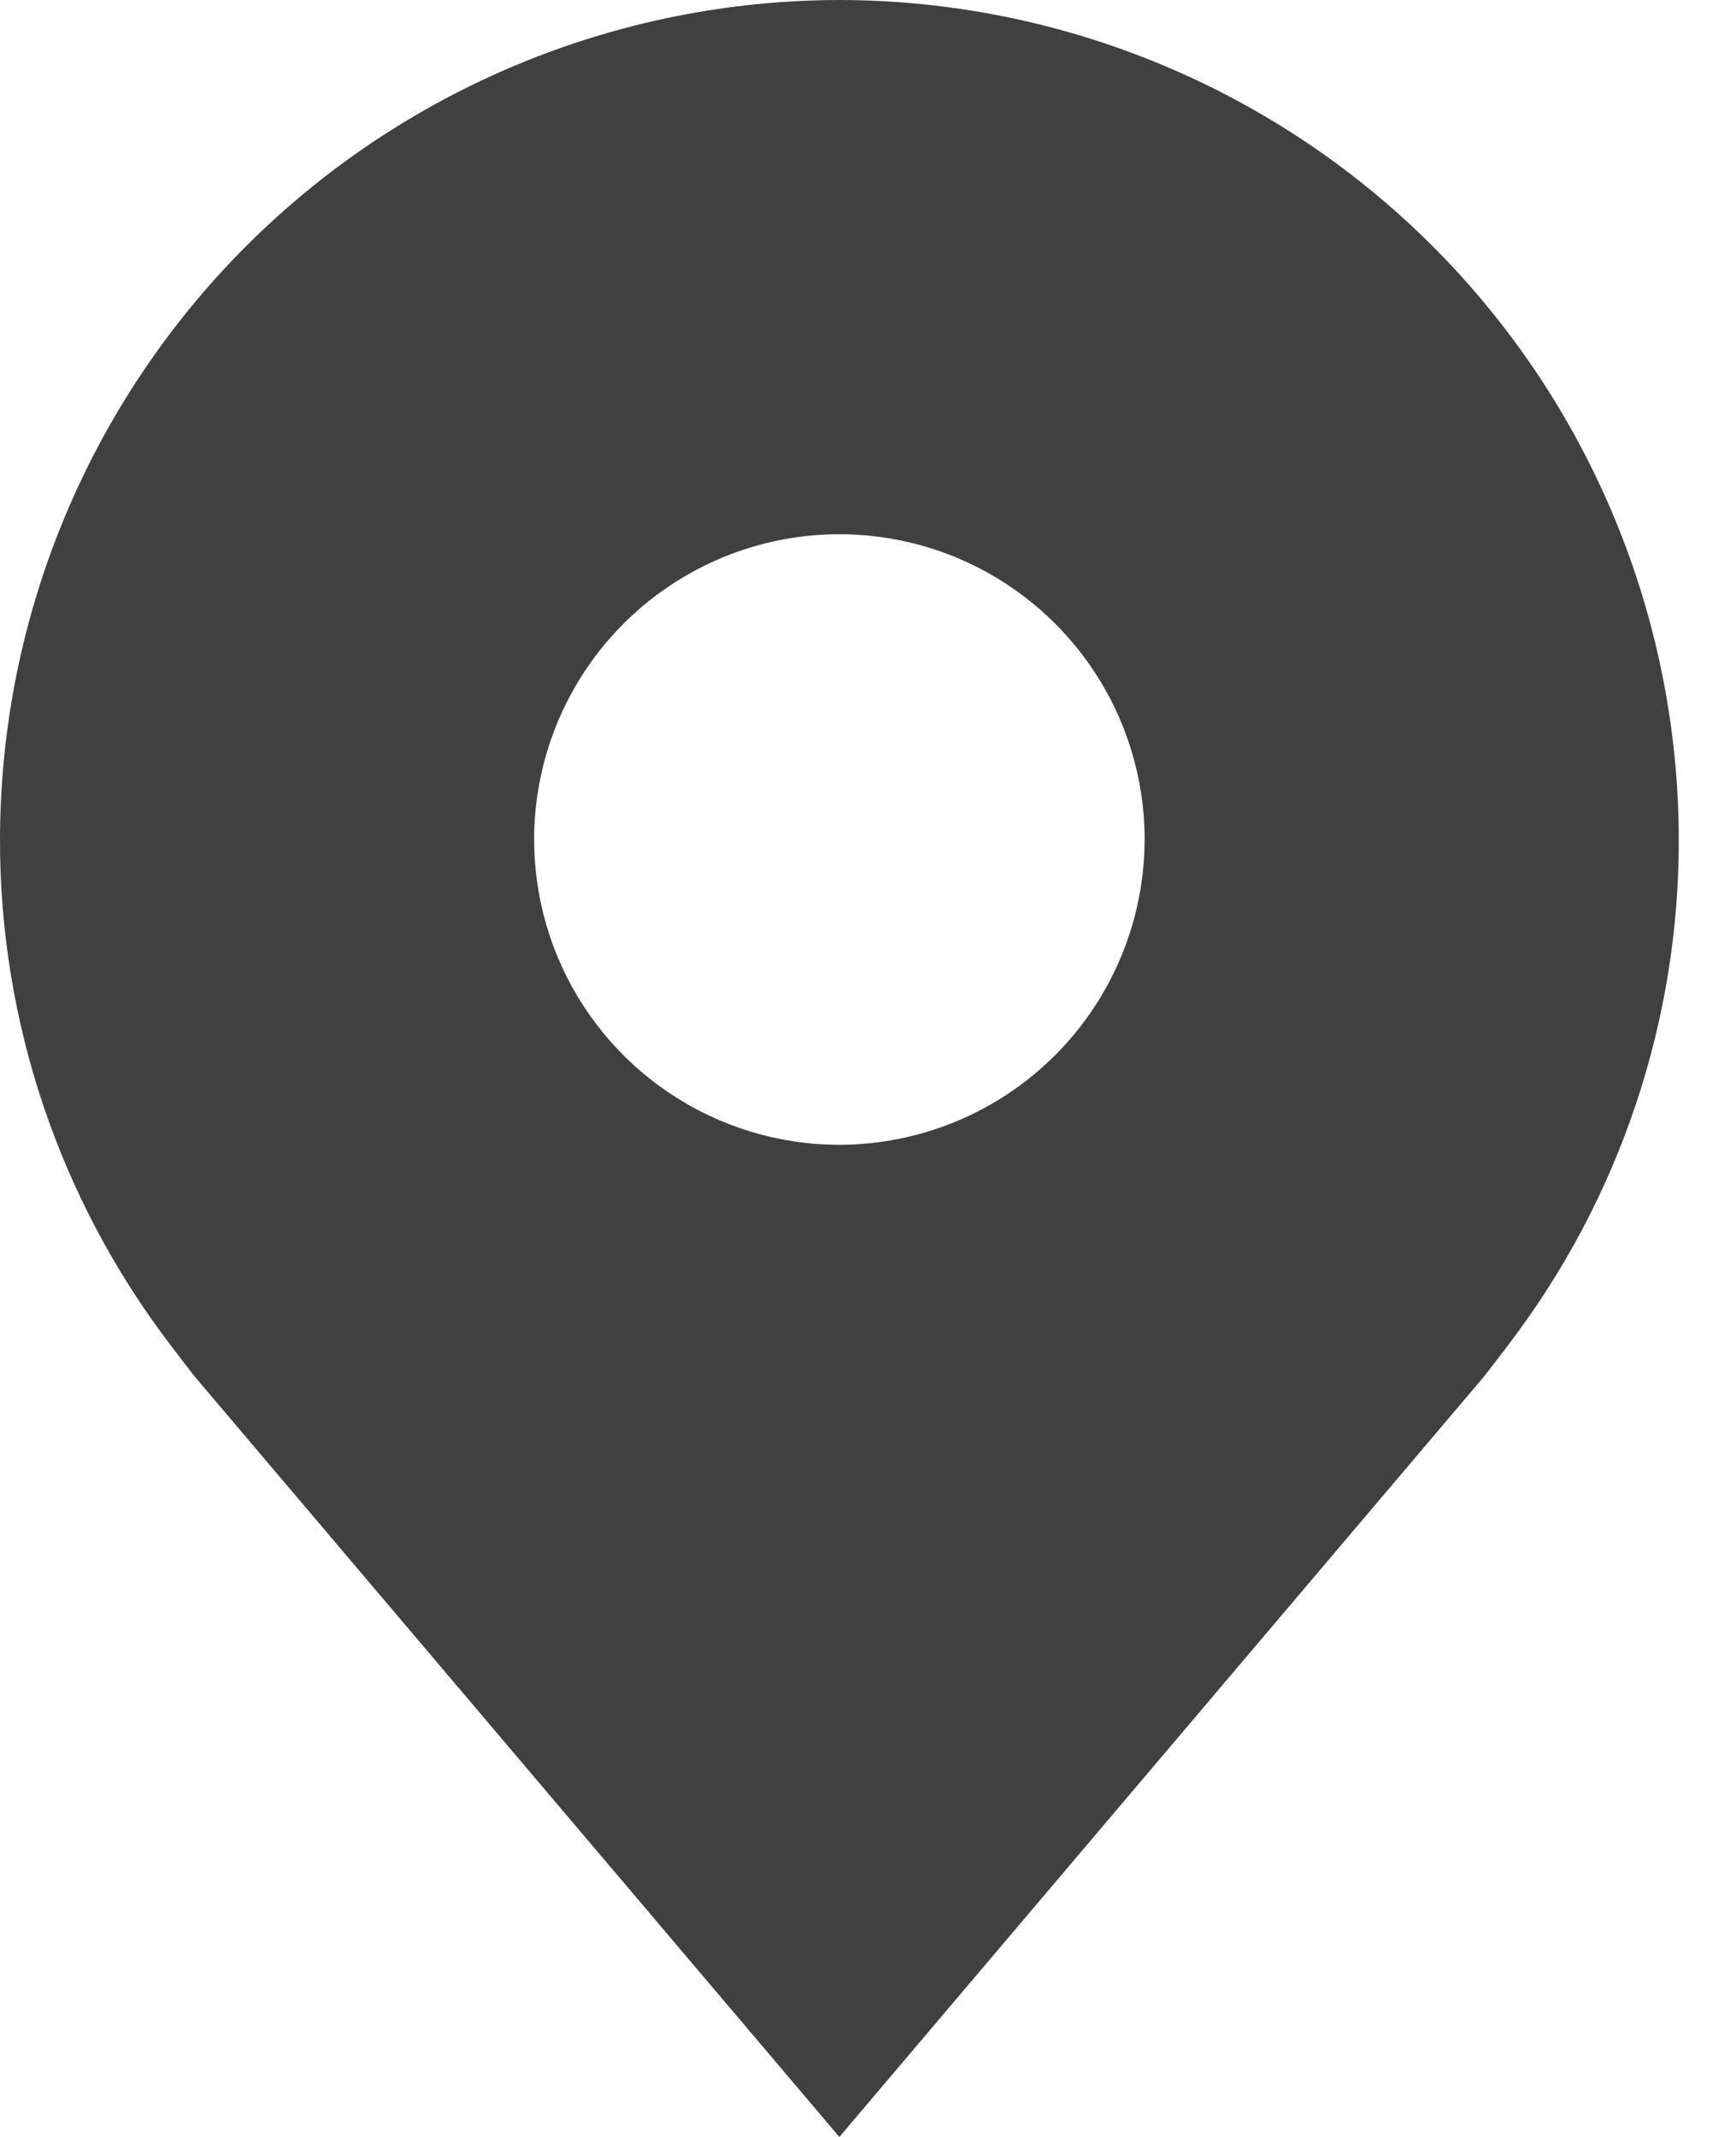 <svg width="26" height="32" viewBox="0 0 26 32" fill="none" xmlns="http://www.w3.org/2000/svg">
<path d="M12.571 0C9.239 0.004 6.043 1.33 3.686 3.686C1.33 6.043 0.004 9.238 1.33747e-05 12.571C-0.004 15.295 0.886 17.945 2.533 20.114C2.533 20.114 2.875 20.566 2.931 20.631L12.571 32L22.216 20.625C22.266 20.565 22.61 20.114 22.61 20.114L22.611 20.111C24.258 17.942 25.147 15.294 25.143 12.571C25.139 9.238 23.813 6.043 21.456 3.686C19.1 1.33 15.904 0.004 12.571 0ZM12.571 17.143C11.667 17.143 10.784 16.875 10.032 16.372C9.28 15.87 8.694 15.156 8.348 14.321C8.002 13.486 7.911 12.566 8.088 11.68C8.264 10.793 8.7 9.978 9.339 9.339C9.978 8.7 10.793 8.264 11.68 8.088C12.566 7.911 13.486 8.002 14.321 8.348C15.156 8.694 15.87 9.28 16.372 10.032C16.875 10.783 17.143 11.667 17.143 12.571C17.141 13.783 16.659 14.945 15.802 15.802C14.945 16.659 13.783 17.141 12.571 17.143Z" fill="#404040"/>
</svg>
